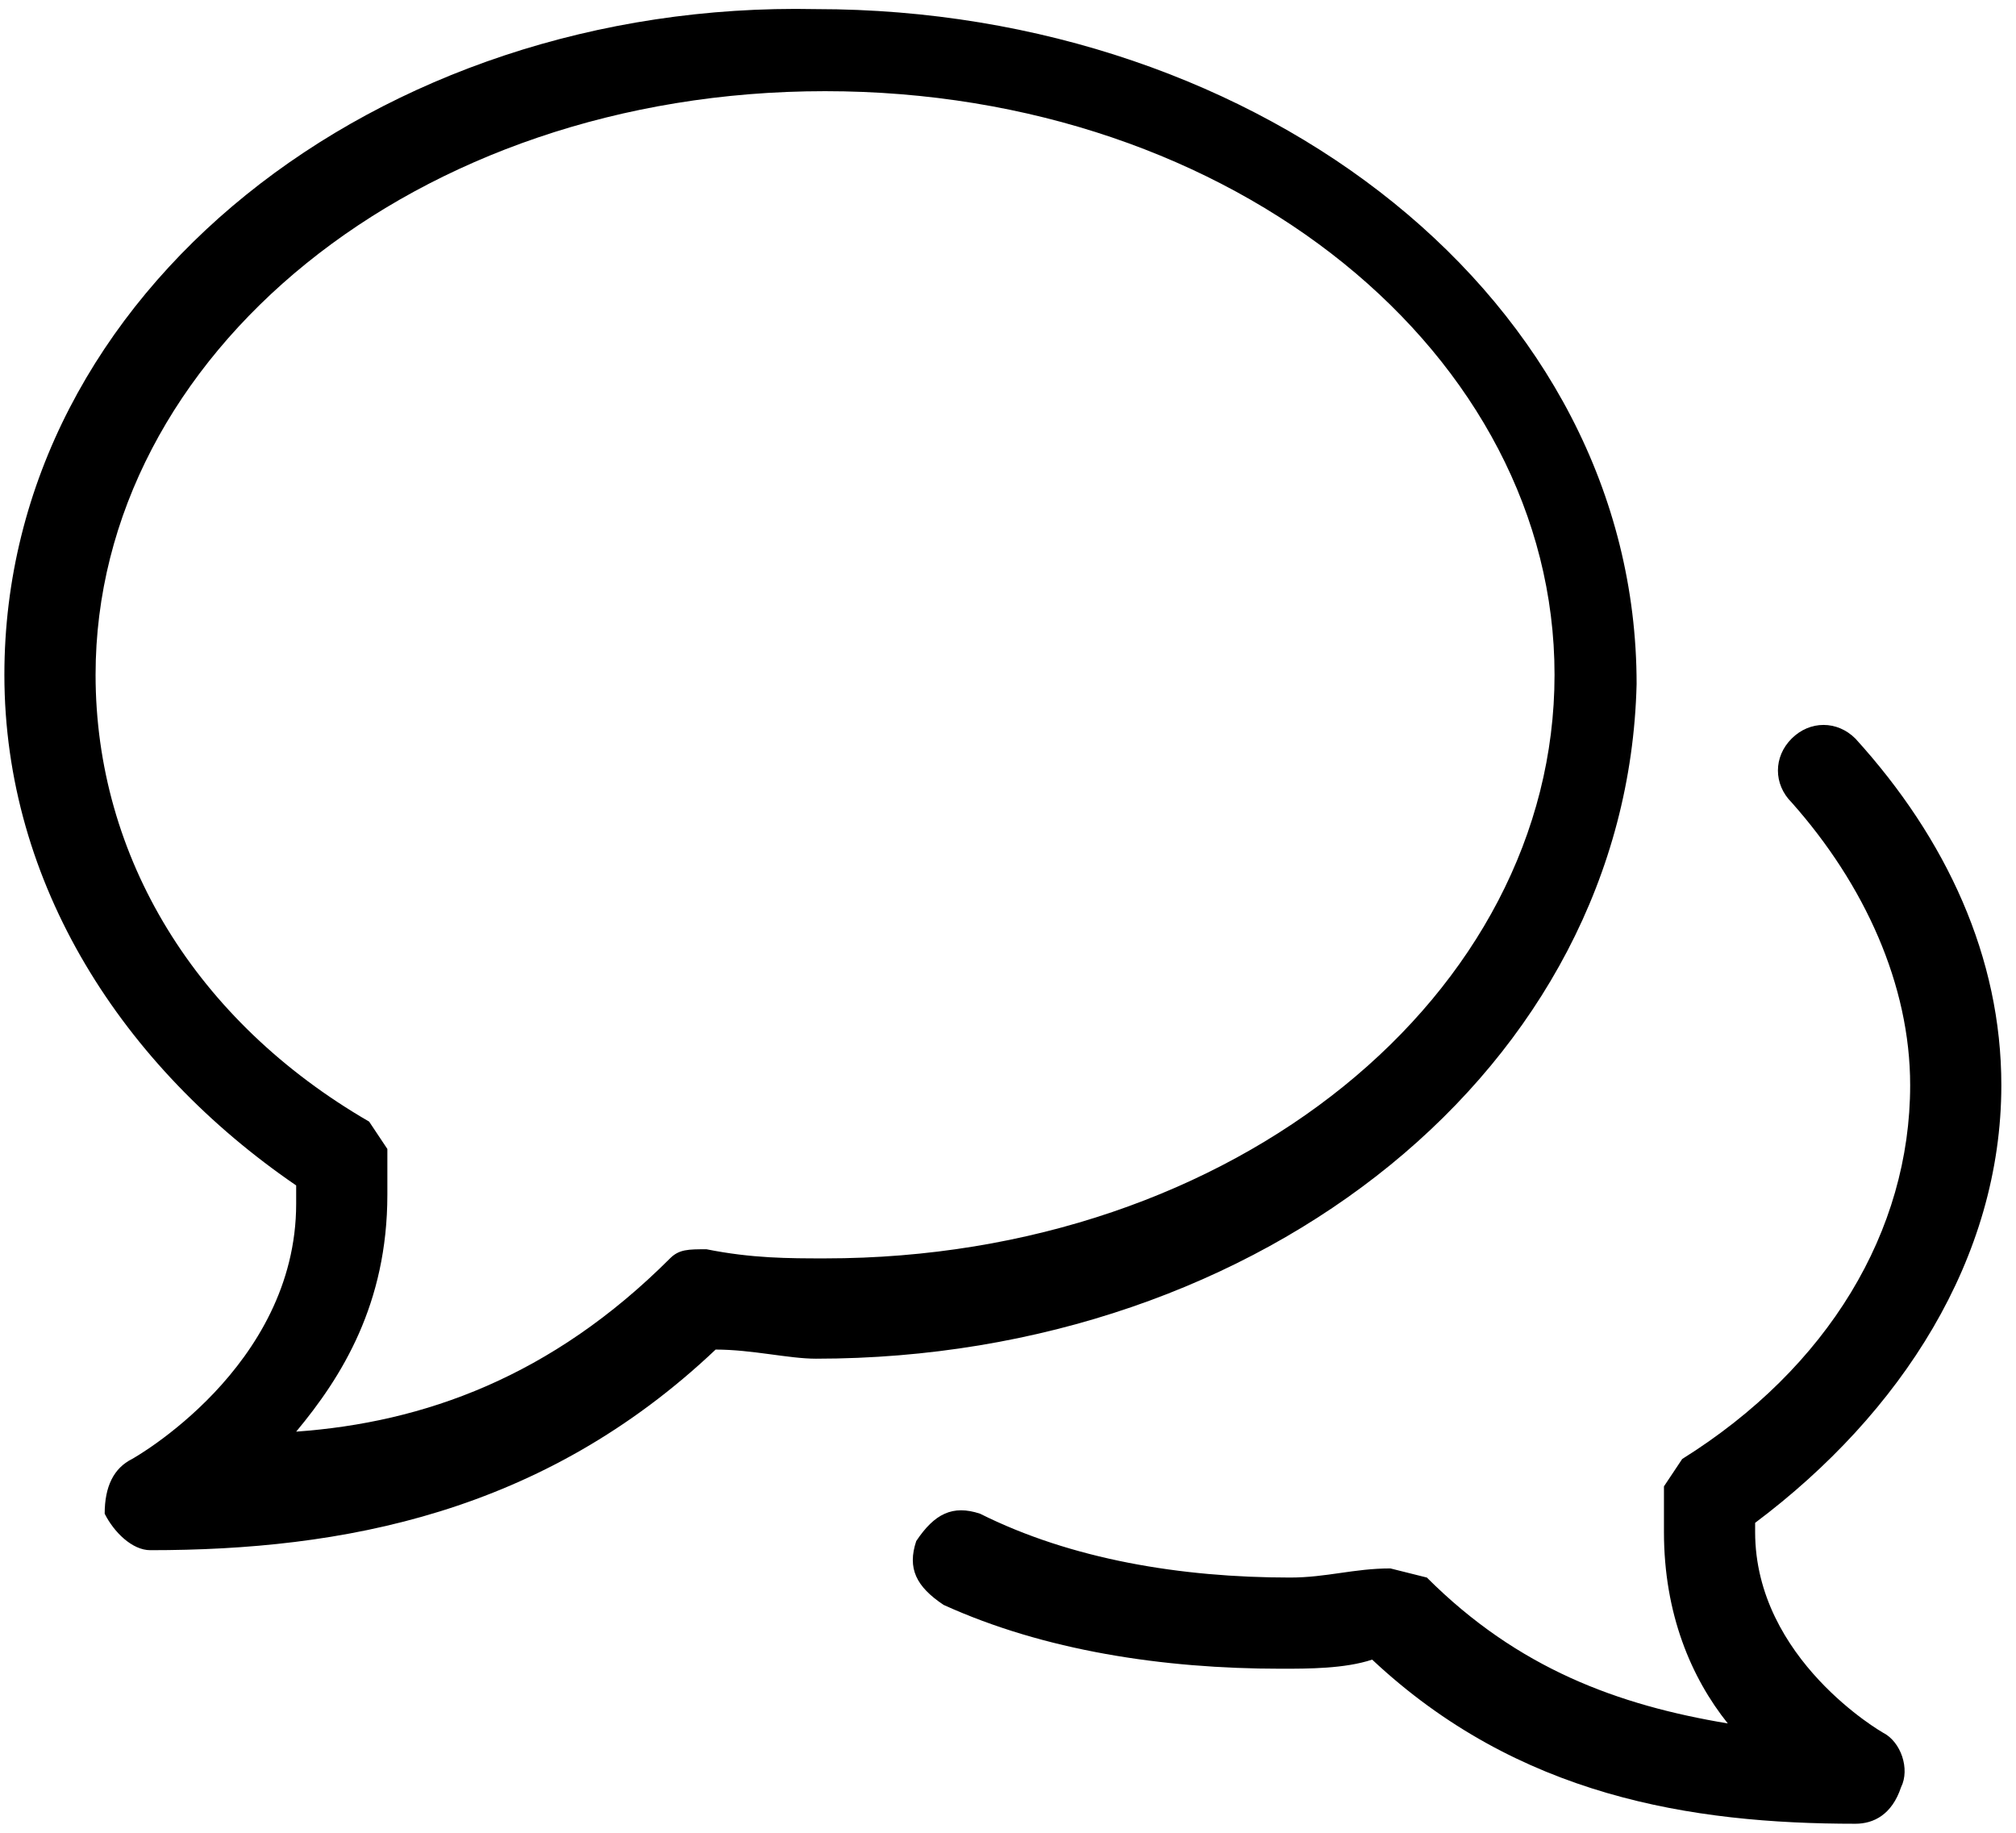 <svg width="110" height="100" viewBox="0 0 110 100" fill="none" xmlns="http://www.w3.org/2000/svg">
<g clip-path="url(#clip0)">
<path d="M109.2 59.207C109.2 52.241 106.215 45.773 101.239 40.3C100.244 39.305 98.752 39.305 97.757 40.3C96.761 41.295 96.761 42.788 97.757 43.783C101.737 48.261 104.225 53.734 104.225 59.207C104.225 67.167 99.747 74.63 91.786 79.606L90.791 81.099C90.791 82.094 90.791 82.591 90.791 83.586C90.791 88.064 92.284 91.547 94.274 94.034C88.303 93.039 82.831 91.049 77.855 86.074L75.865 85.576C73.875 85.576 72.382 86.074 70.392 86.074C64.422 86.074 58.451 85.079 53.476 82.591C51.983 82.094 50.988 82.591 49.993 84.084C49.495 85.576 49.993 86.571 51.486 87.566C56.959 90.054 63.426 91.049 69.894 91.049C71.387 91.049 73.377 91.049 74.87 90.552C82.831 98.015 92.284 99.507 101.239 99.507C102.234 99.507 103.23 99.01 103.727 97.517C104.225 96.522 103.727 95.029 102.732 94.532C102.732 94.532 95.766 90.552 95.766 83.586V83.089C103.727 77.118 109.2 68.66 109.2 59.207ZM0.239 36.818C0.239 48.261 6.707 58.212 16.16 64.68V65.675C16.16 74.63 7.205 79.606 7.205 79.606C6.21 80.103 5.712 81.099 5.712 82.591C6.21 83.586 7.205 84.581 8.2 84.581C18.648 84.581 29.594 82.591 39.047 73.635C41.037 73.635 43.028 74.133 44.52 74.133C68.899 74.133 88.801 58.212 89.299 37.315C89.299 16.419 68.899 0.497 44.52 0.497C20.638 -0 0.239 15.921 0.239 36.818ZM45.018 4.975C67.407 4.975 84.821 19.404 84.821 36.818C84.821 54.231 67.407 68.66 45.018 68.66C43.028 68.66 41.037 68.66 38.55 68.162C37.555 68.162 37.057 68.162 36.559 68.66C30.092 75.128 23.126 77.616 16.16 78.113C18.648 75.128 21.136 71.148 21.136 65.177C21.136 64.182 21.136 63.187 21.136 62.69L20.141 61.197C10.688 55.724 5.215 46.768 5.215 36.818C5.215 19.404 22.628 4.975 45.018 4.975Z" fill="currentColor"/>
</g>
<defs>
<clipPath id="clip0">
<rect width="109.901" height="100" fill="white"/>
</clipPath>
</defs>
</svg>
